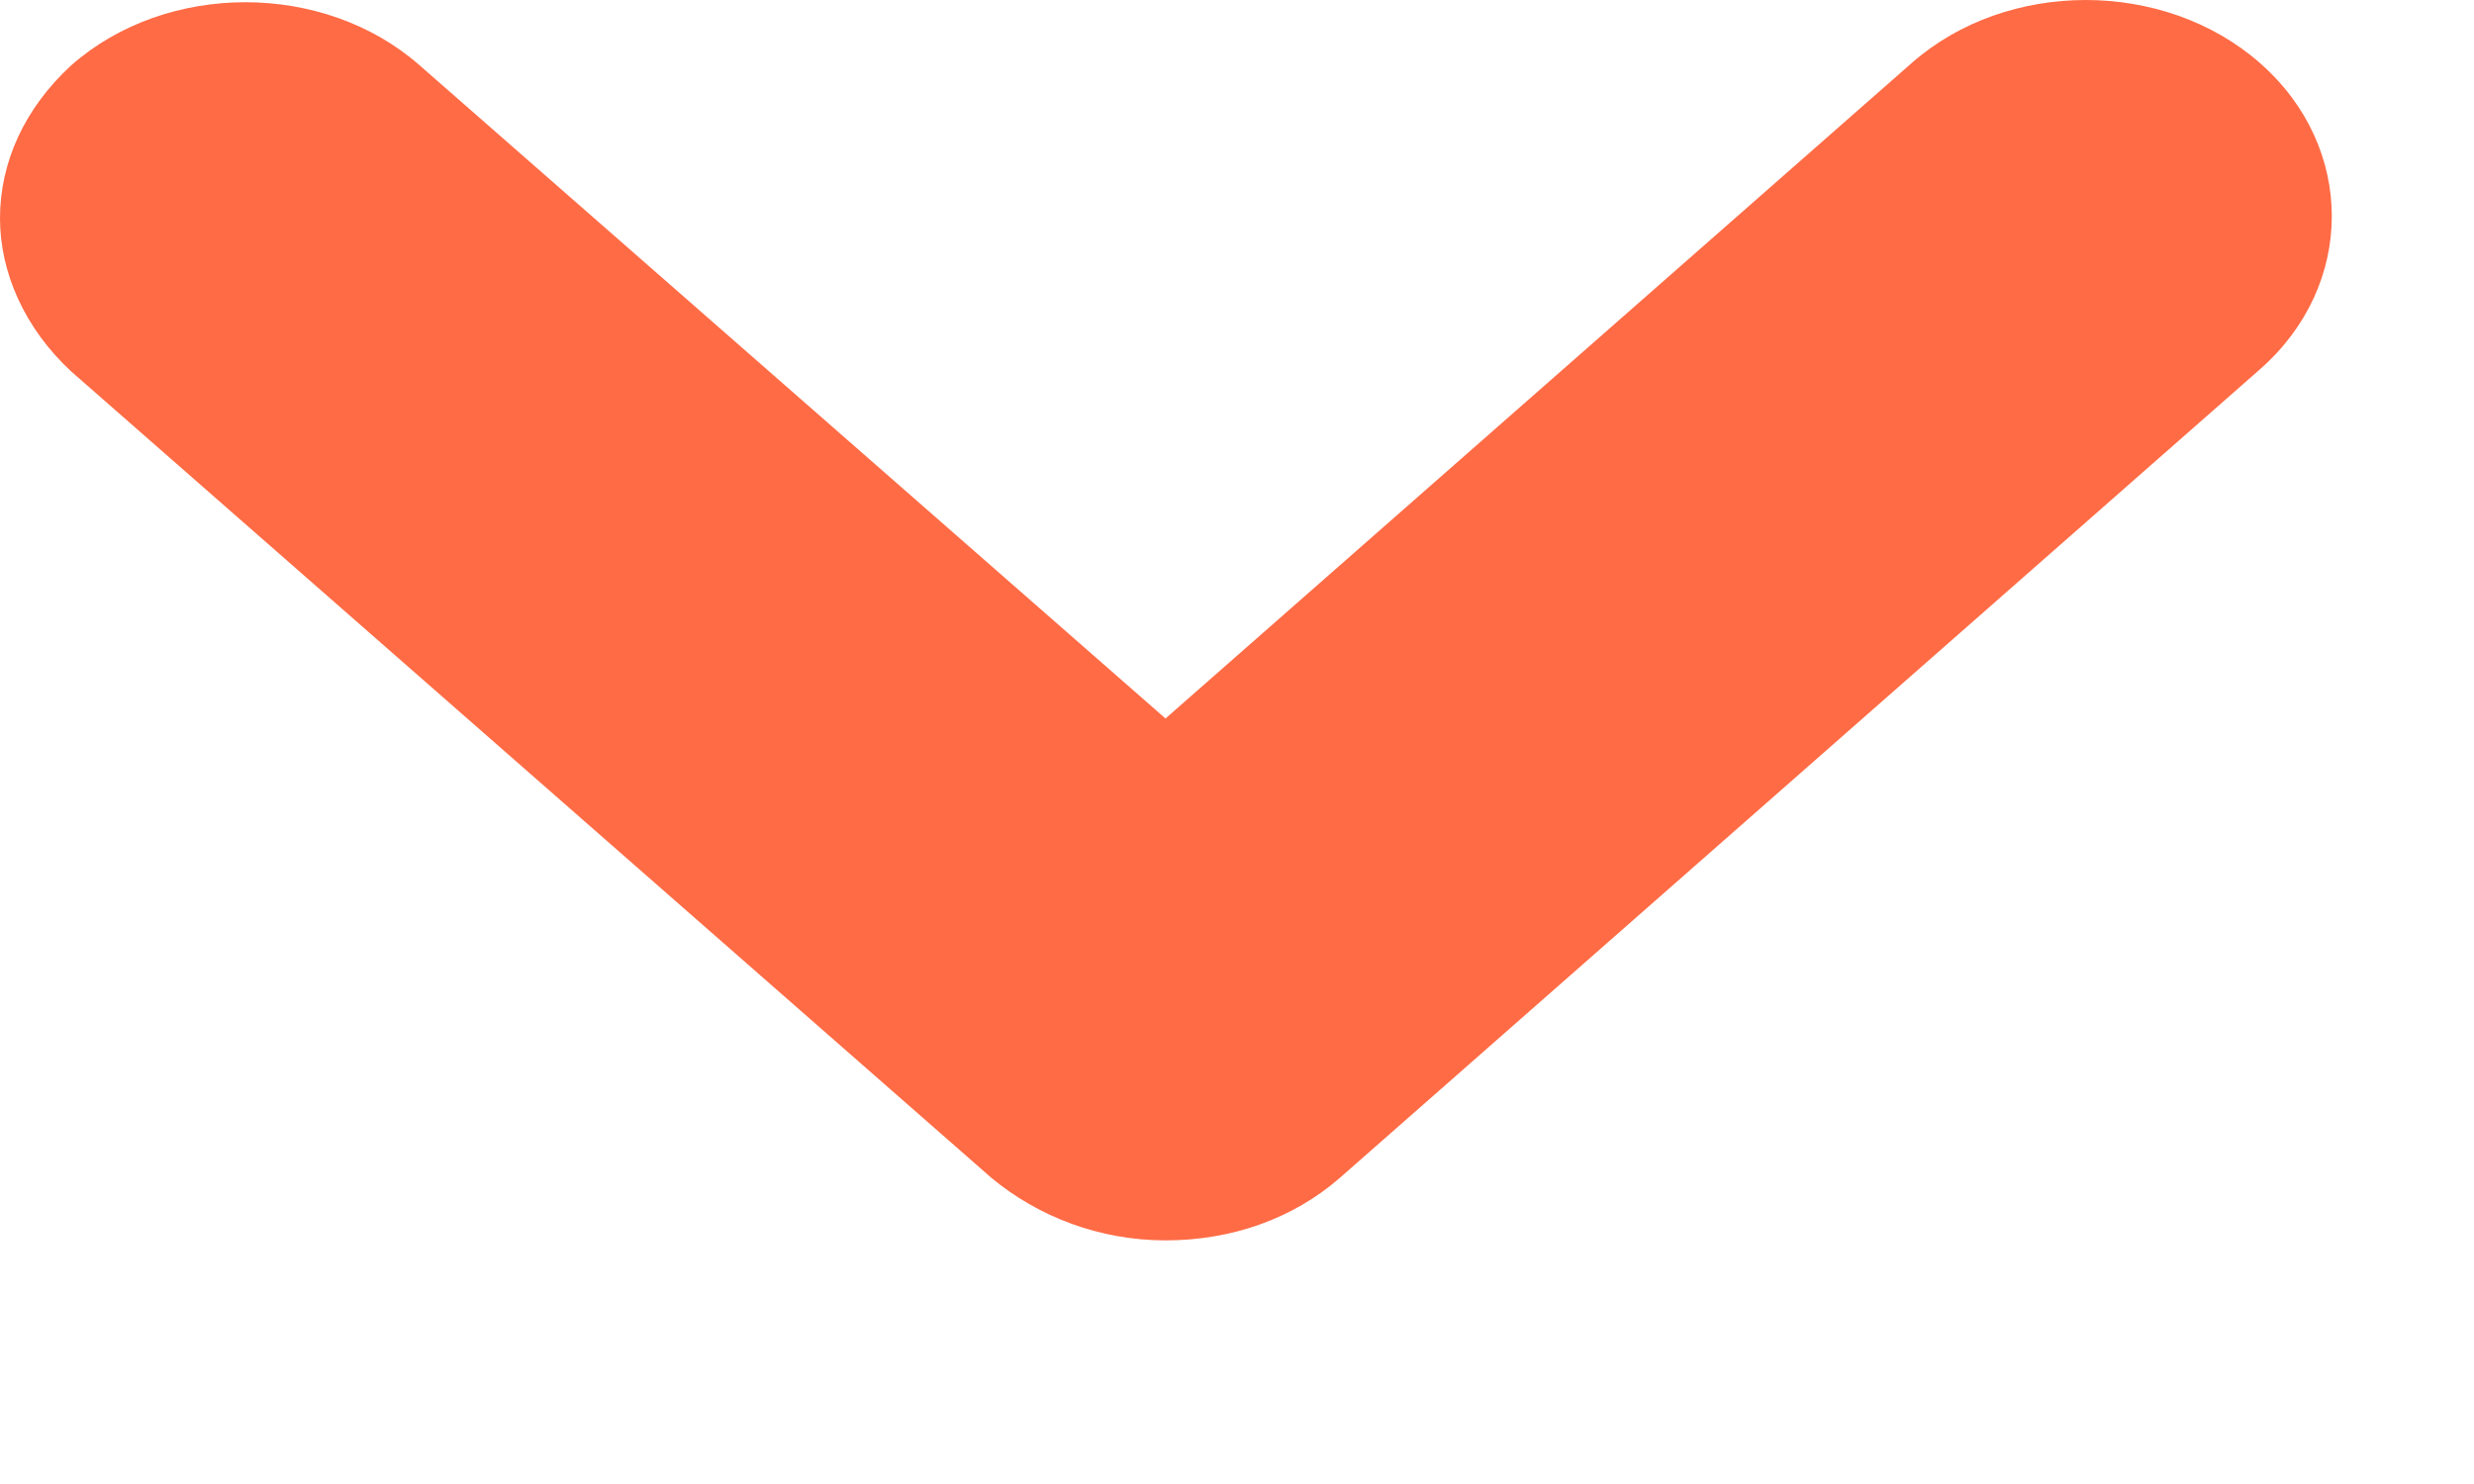 <svg width="10" height="6" viewBox="0 0 10 6" fill="none" xmlns="http://www.w3.org/2000/svg">
<path d="M5.33147e-08 0.883C5.62391e-08 0.656 0.099 0.438 0.288 0.264C0.674 -0.076 1.309 -0.076 1.696 0.264L4.711 2.905L7.727 0.255C8.113 -0.085 8.748 -0.085 9.135 0.255C9.522 0.595 9.522 1.153 9.135 1.493L5.416 4.762C5.227 4.927 4.979 5.015 4.711 5.015C4.444 5.015 4.196 4.919 4.007 4.762L0.288 1.502C0.099 1.327 5.05027e-08 1.101 5.33147e-08 0.883Z" fill="#FF6B45"/>
</svg>
